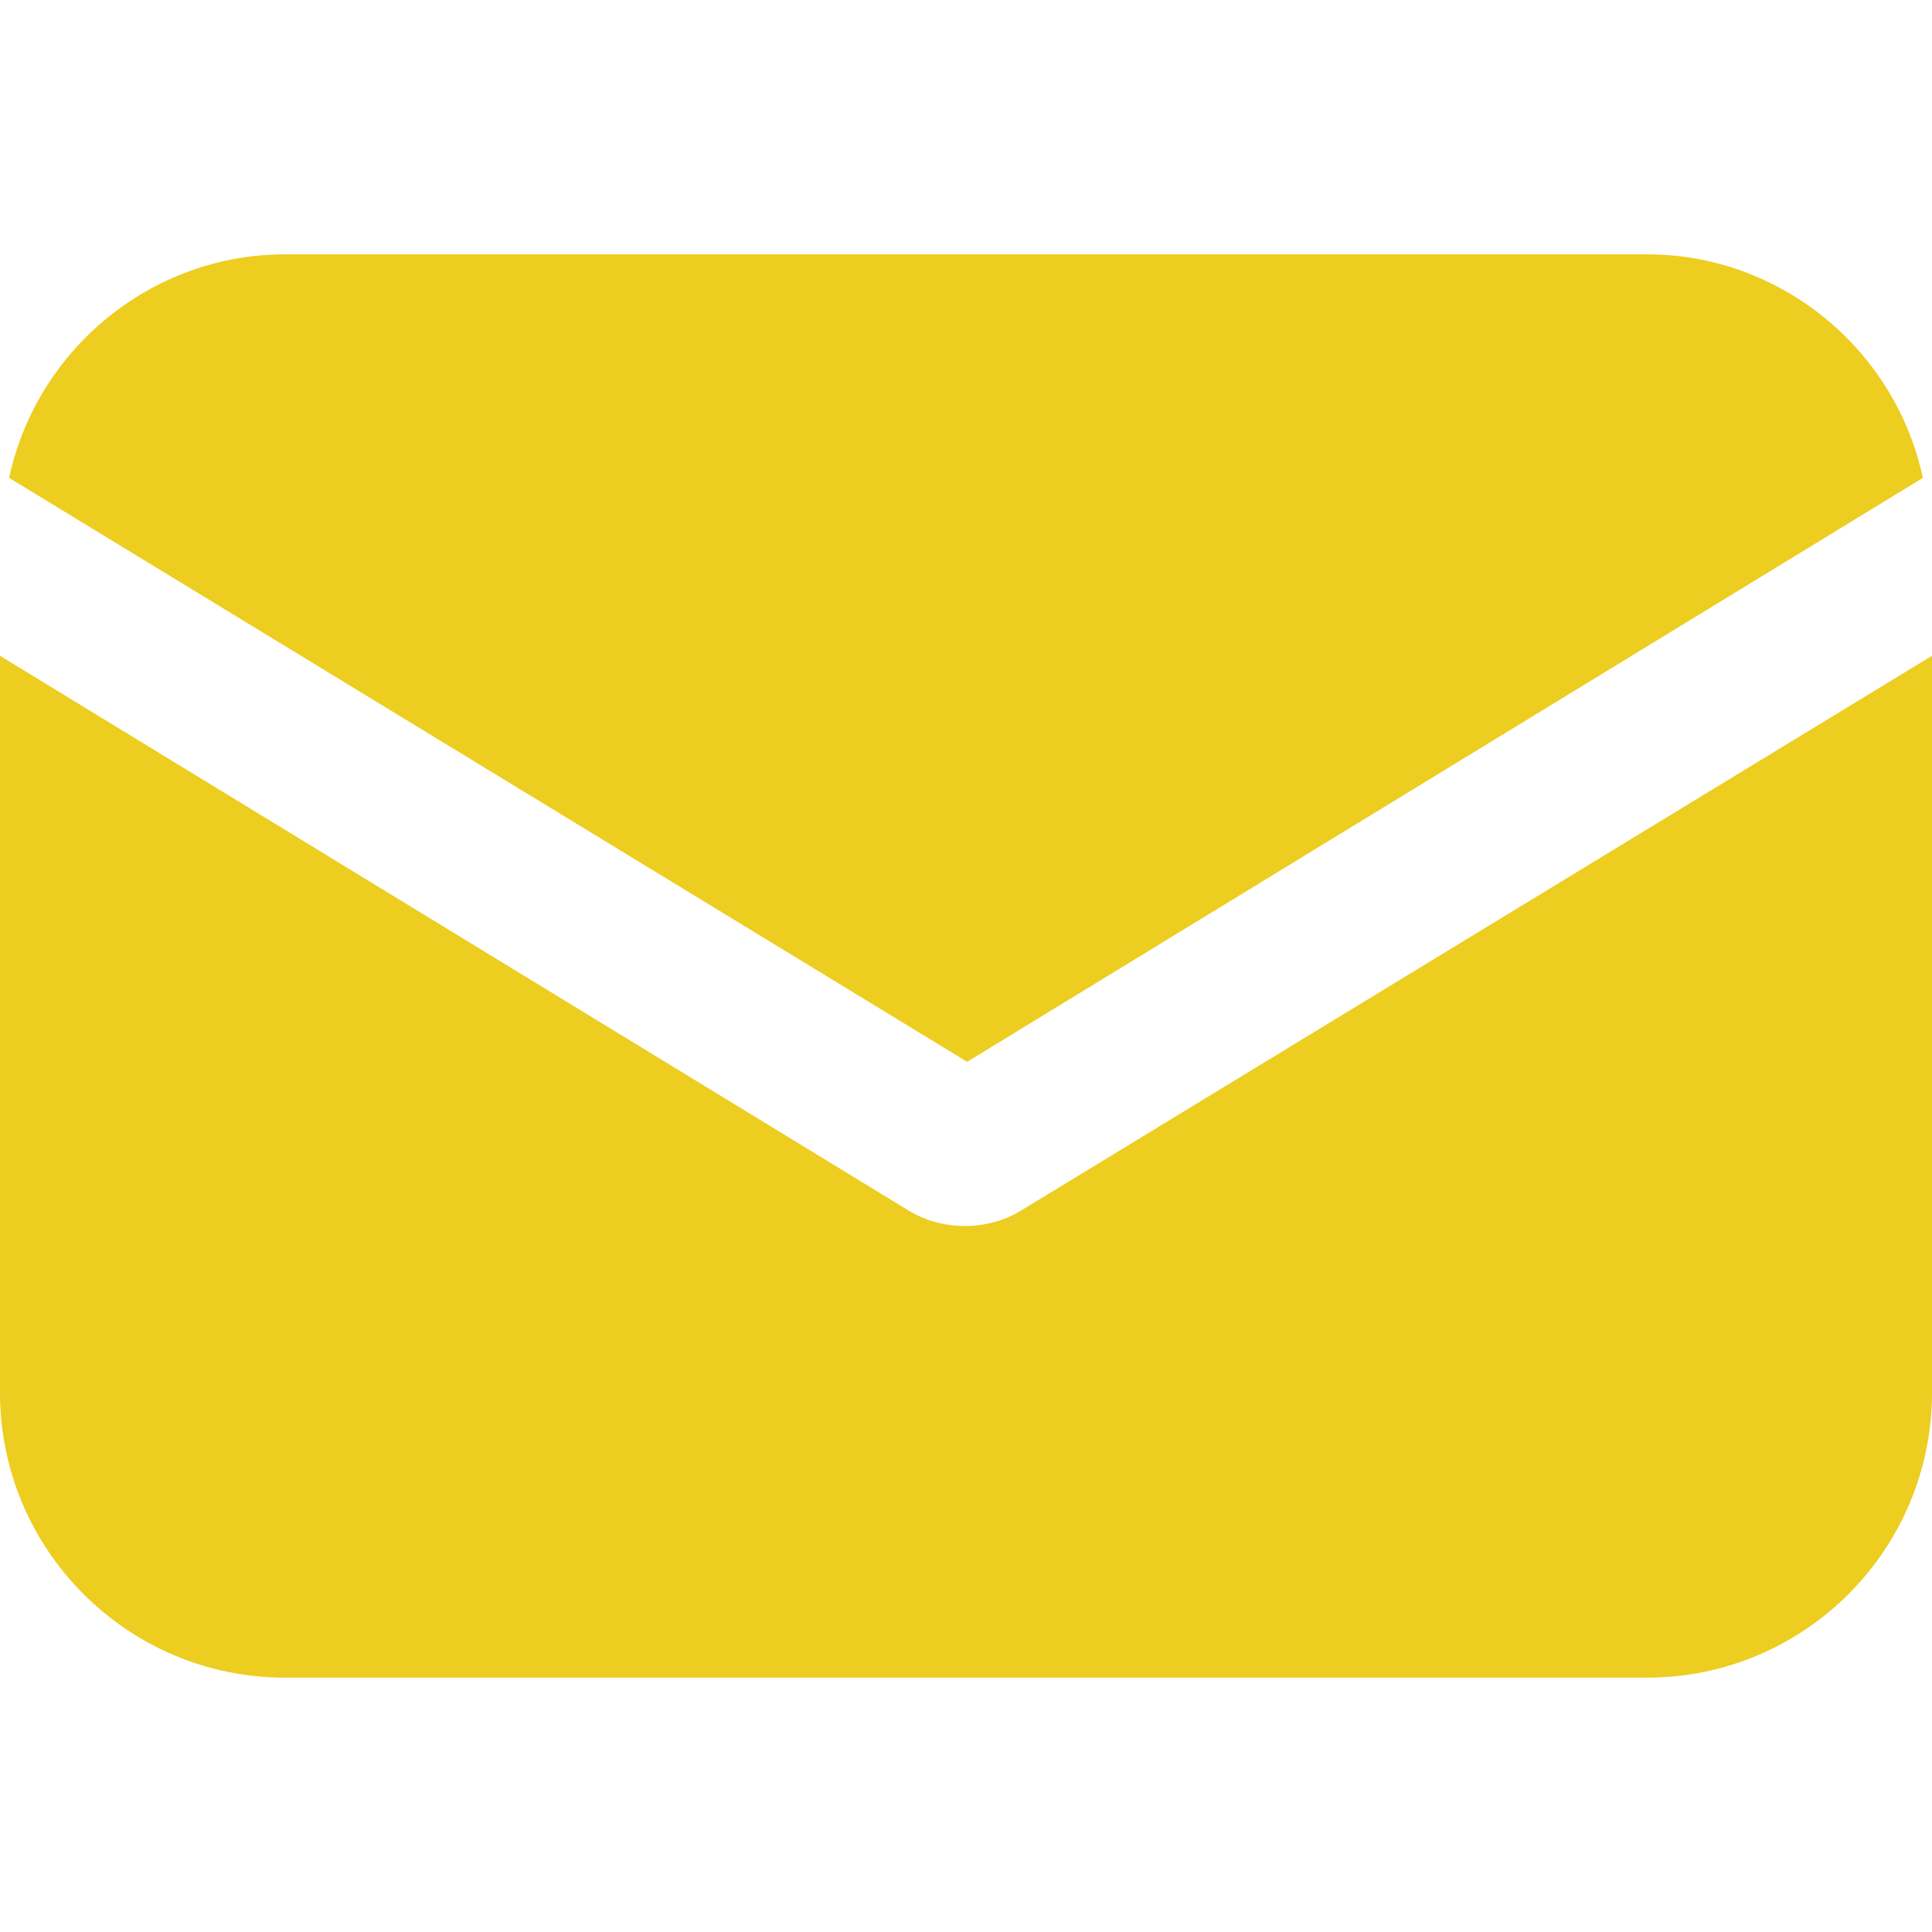 <svg xmlns:xlink="http://www.w3.org/1999/xlink" xmlns="http://www.w3.org/2000/svg" viewBox="0 0 433.664 433.664" style="enable-background:new 0 0 433.664 433.664;" xml:space="preserve" width="433.664"  height="433.664" > <g fill="#EDCD1F"> <g fill="#EDCD1F"> <path d="M229.376,271.616c-4.096,2.56-8.704,3.584-12.8,3.584s-8.704-1.024-12.8-3.584L0,147.2v165.376c0,35.328,28.672,64,64,64 h305.664c35.328,0,64-28.672,64-64V147.2L229.376,271.616z" fill="#EDCD1F"></path> </g> </g> <g fill="#EDCD1F"> <g fill="#EDCD1F"> <path d="M369.664,57.088H64c-30.208,0-55.808,21.504-61.952,50.176l215.04,131.072l214.528-131.072 C425.472,78.592,399.872,57.088,369.664,57.088z" fill="#EDCD1F"></path> </g> </g> </svg>